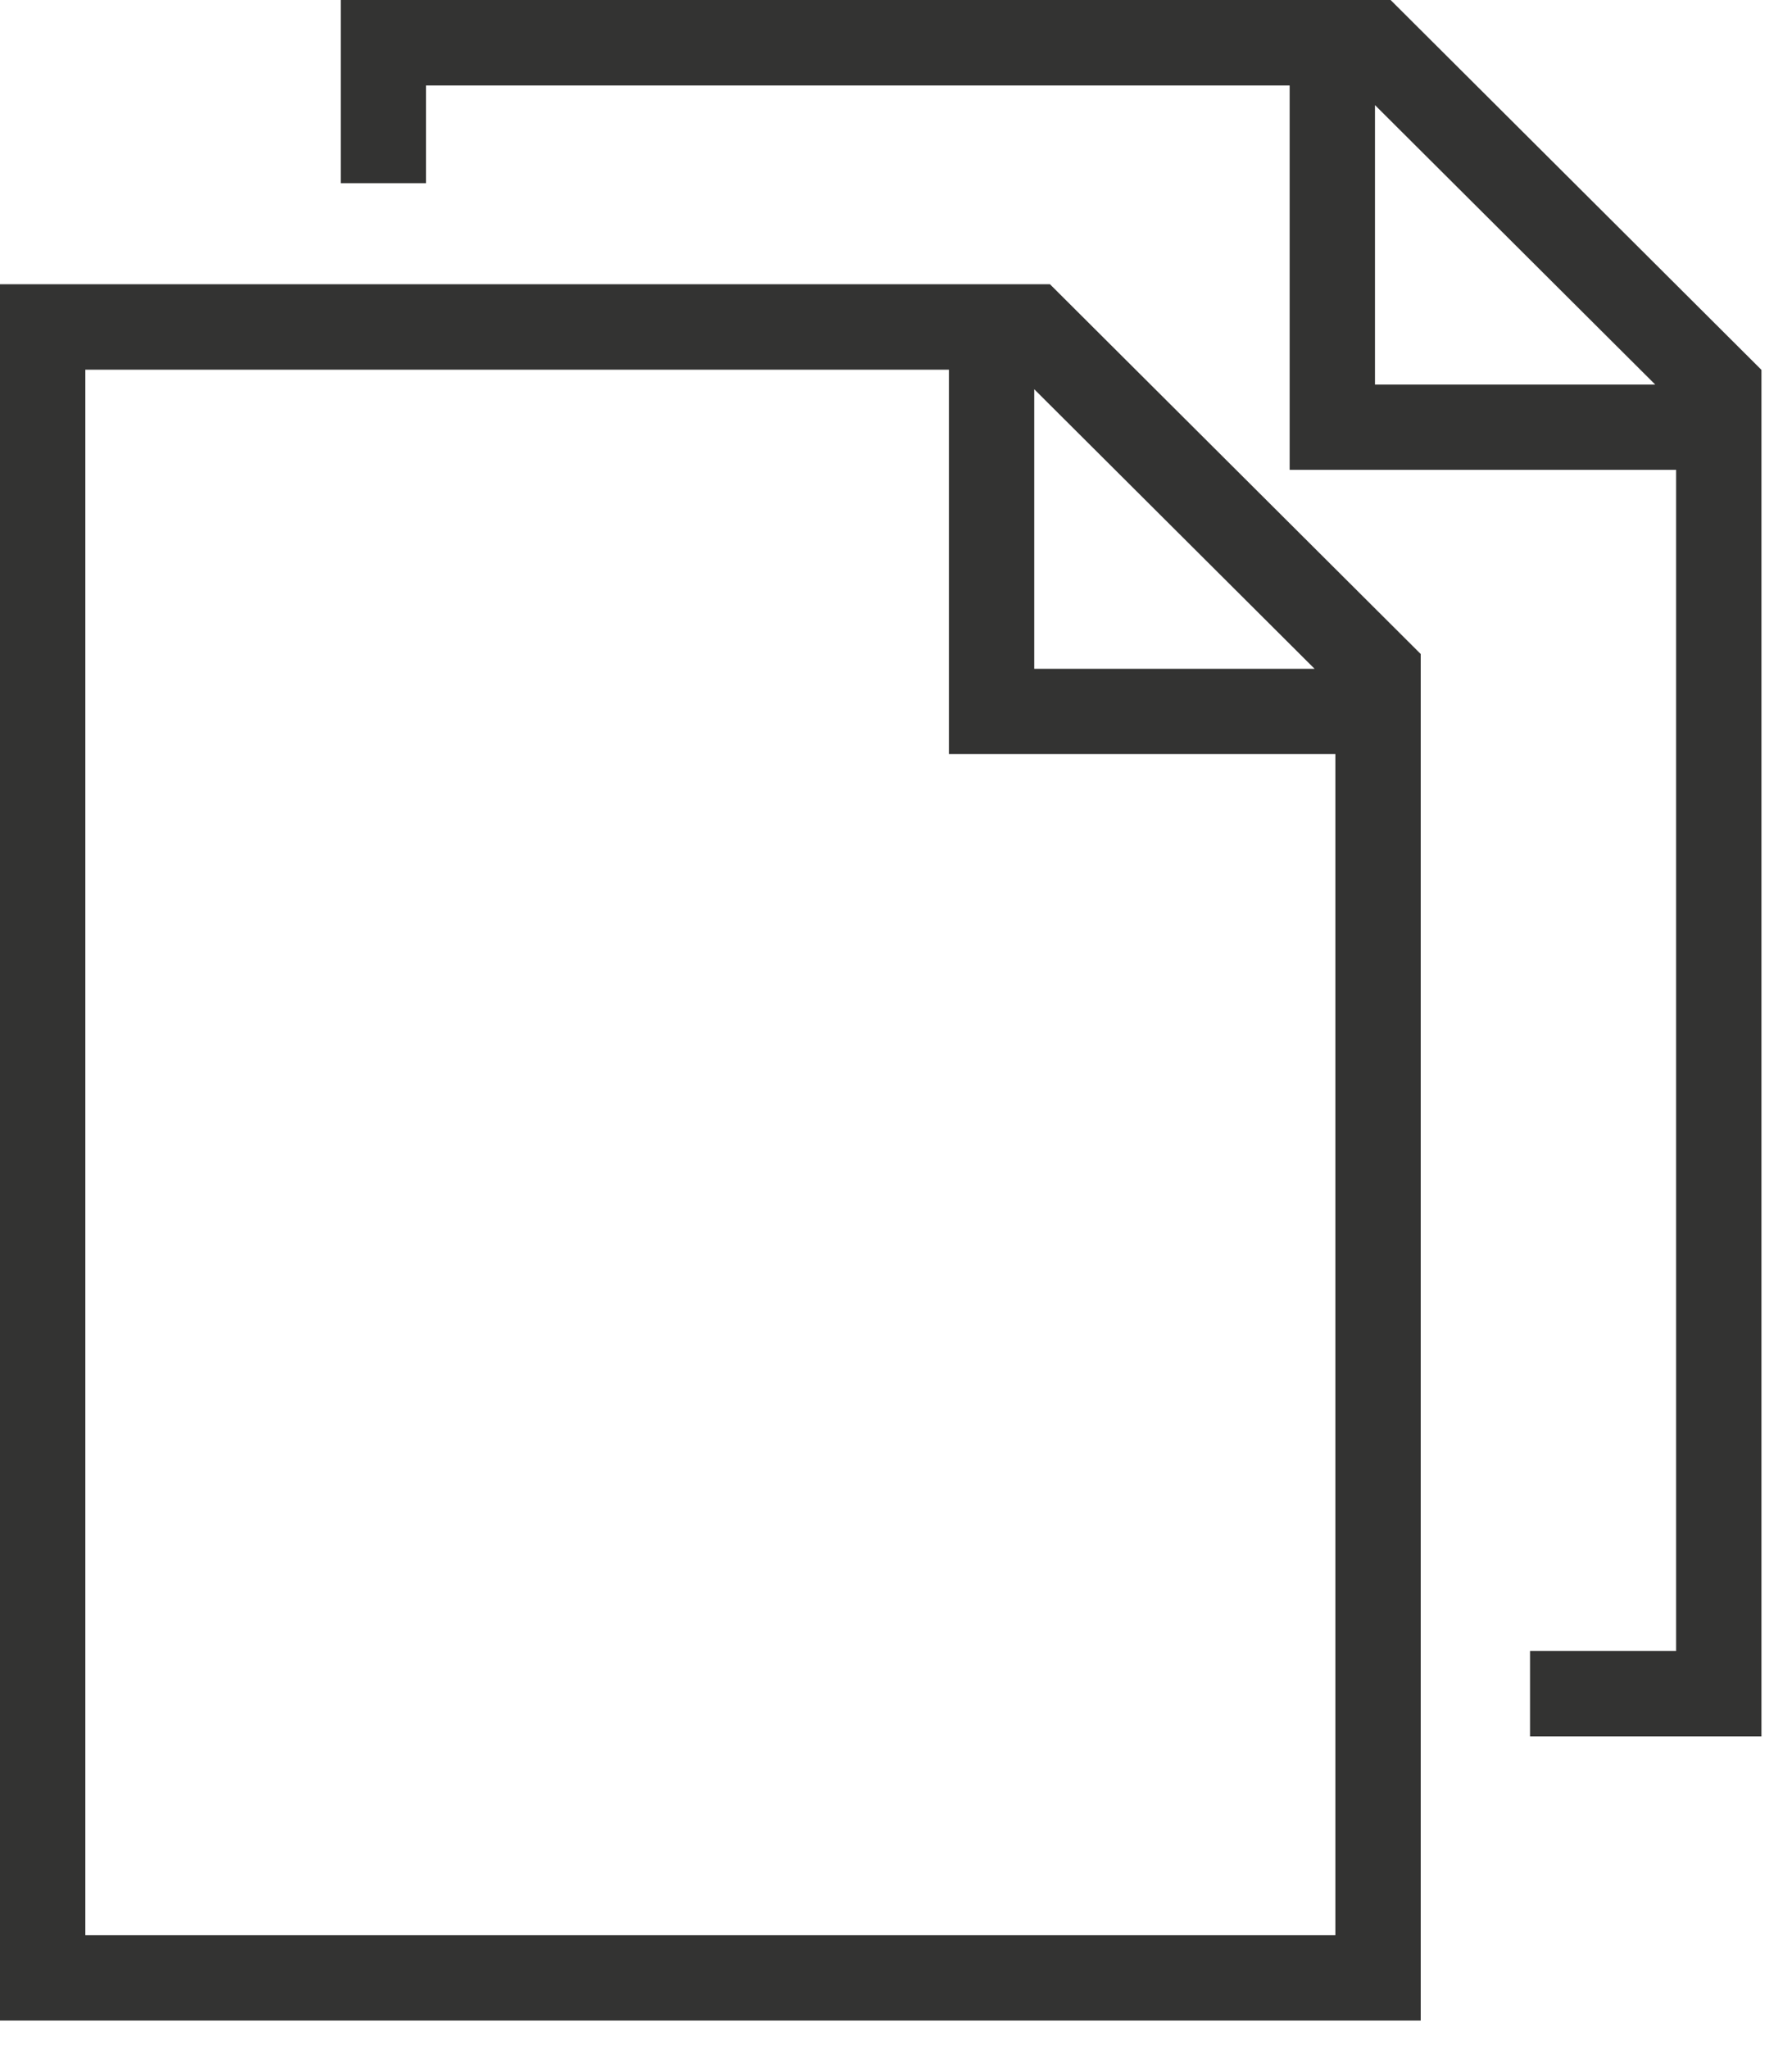 <?xml version="1.0" encoding="UTF-8" standalone="no"?>
<svg width="21px" height="24px" viewBox="0 0 21 24" version="1.1" xmlns="http://www.w3.org/2000/svg" xmlns:xlink="http://www.w3.org/1999/xlink">
    <!-- Generator: Sketch 40.2 (33826) - http://www.bohemiancoding.com/sketch -->
    <title>pages</title>
    <desc>Created with Sketch.</desc>
    <defs></defs>
    <g id="Page-1" stroke="none" stroke-width="1" fill="none" fill-rule="evenodd">
        <g id="A4-Copy" transform="translate(-304, -435)" fill="#333332">
            <g id="pages" transform="translate(304, 435)">
                <path d="M3.993,-0 L3.993,2.146 L4.993,2.146 L4.993,1.001 L15.113,1.001 L15.113,5.503 L19.642,5.503 L19.642,19.337 L17.93,19.337 L17.93,20.337 L20.642,20.337 L20.642,4.332 L16.296,-0 L3.993,-0 Z M16.113,1.231 L19.397,4.504 L16.113,4.504 L16.113,1.231 Z" id="Fill-1"></path>
                <path d="M0,3.329 L0,23.666 L16.649,23.666 L16.649,7.66 L12.304,3.329 L0,3.329 Z M1,4.33 L11.12,4.33 L11.12,8.832 L15.649,8.832 L15.649,22.666 L1,22.666 L1,4.33 Z M12.12,4.559 L15.405,7.833 L12.12,7.833 L12.12,4.559 Z" id="Fill-2"></path>
            </g>
        </g>
    </g>
</svg>